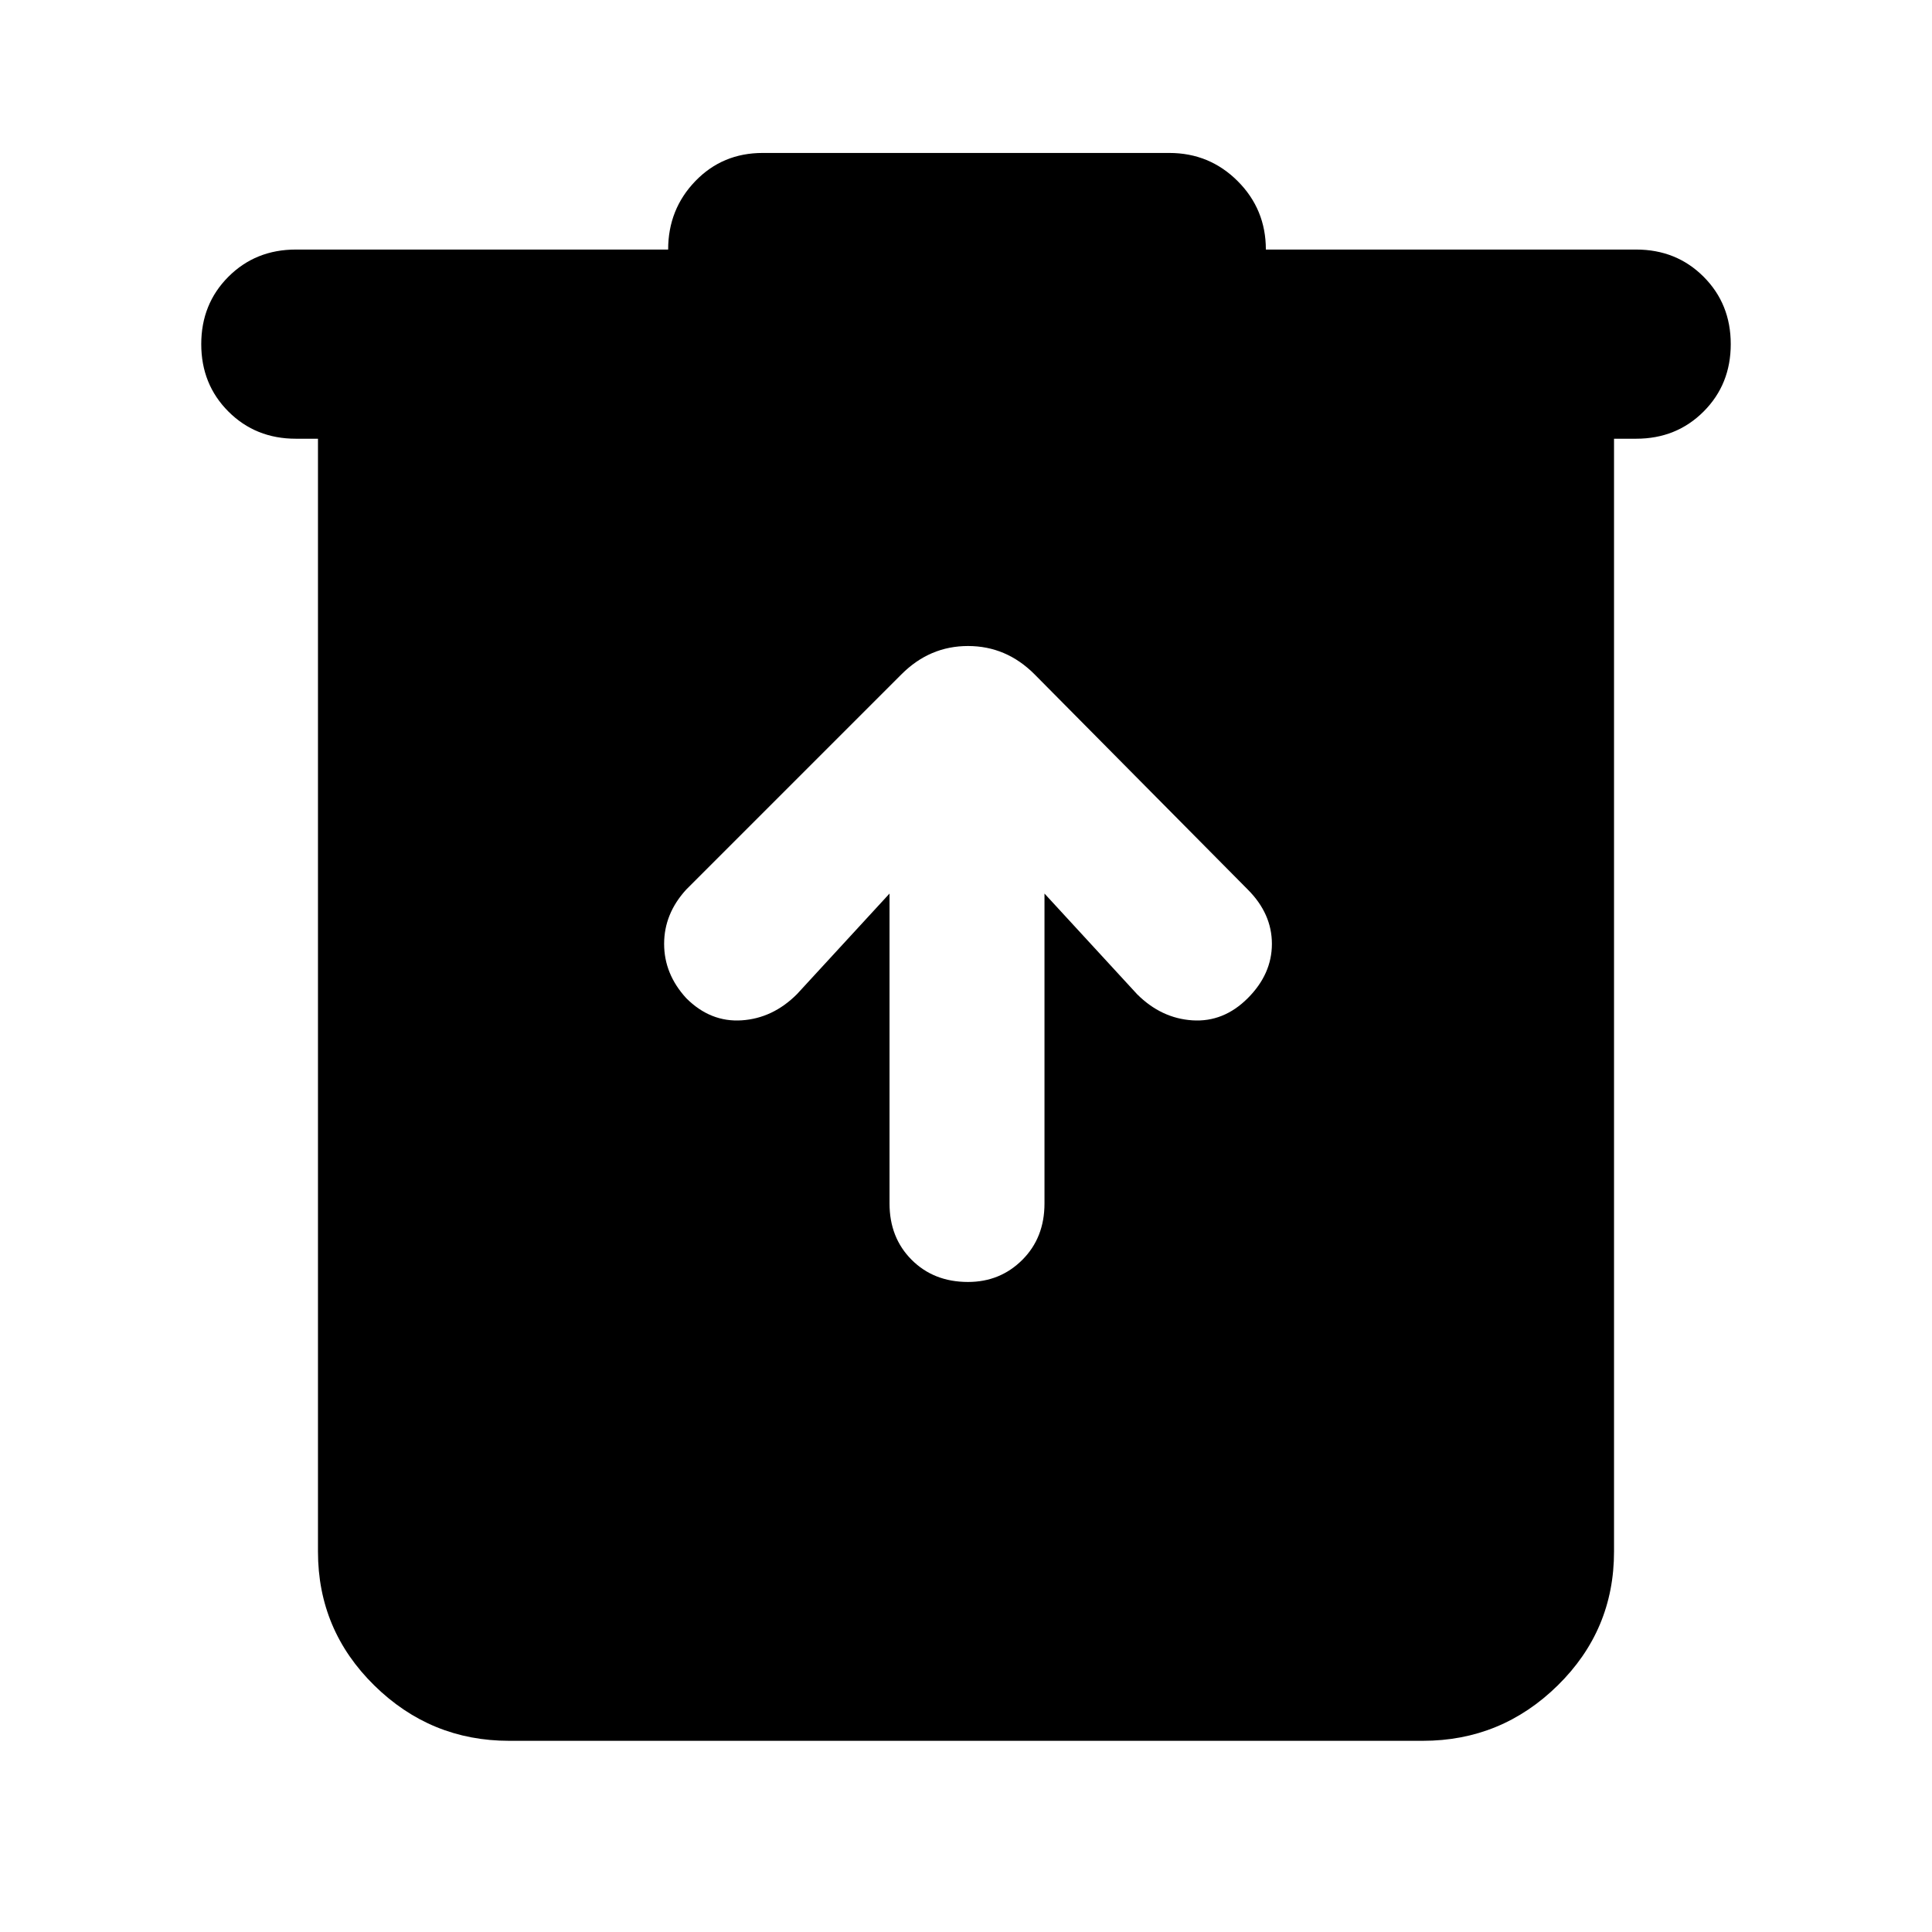 <svg xmlns="http://www.w3.org/2000/svg" width="48" height="48"><path d="M12.65 43.25q-1.95 0-3.35-1.375Q7.9 40.5 7.9 38.55V10.9h-.55q-1 0-1.675-.675T5 8.55q0-1 .675-1.675T7.35 6.2h9.25q0-1 .675-1.7t1.675-.7h10.1q1 0 1.7.7t.7 1.7h9.2q1 0 1.675.675T43 8.55q0 1-.675 1.675t-1.675.675h-.55v27.65q0 1.95-1.4 3.325-1.4 1.375-3.35 1.375zM22.1 22.2v7.7q0 .85.55 1.4.55.55 1.4.55.8 0 1.35-.55t.55-1.4v-7.7l2.3 2.5q.6.6 1.375.65.775.05 1.375-.55.6-.6.6-1.35 0-.75-.6-1.35l-5.3-5.35q-.7-.7-1.65-.7t-1.65.7l-5.35 5.35q-.55.6-.55 1.35 0 .75.55 1.35.6.6 1.375.55.775-.05 1.375-.65z"/></svg>